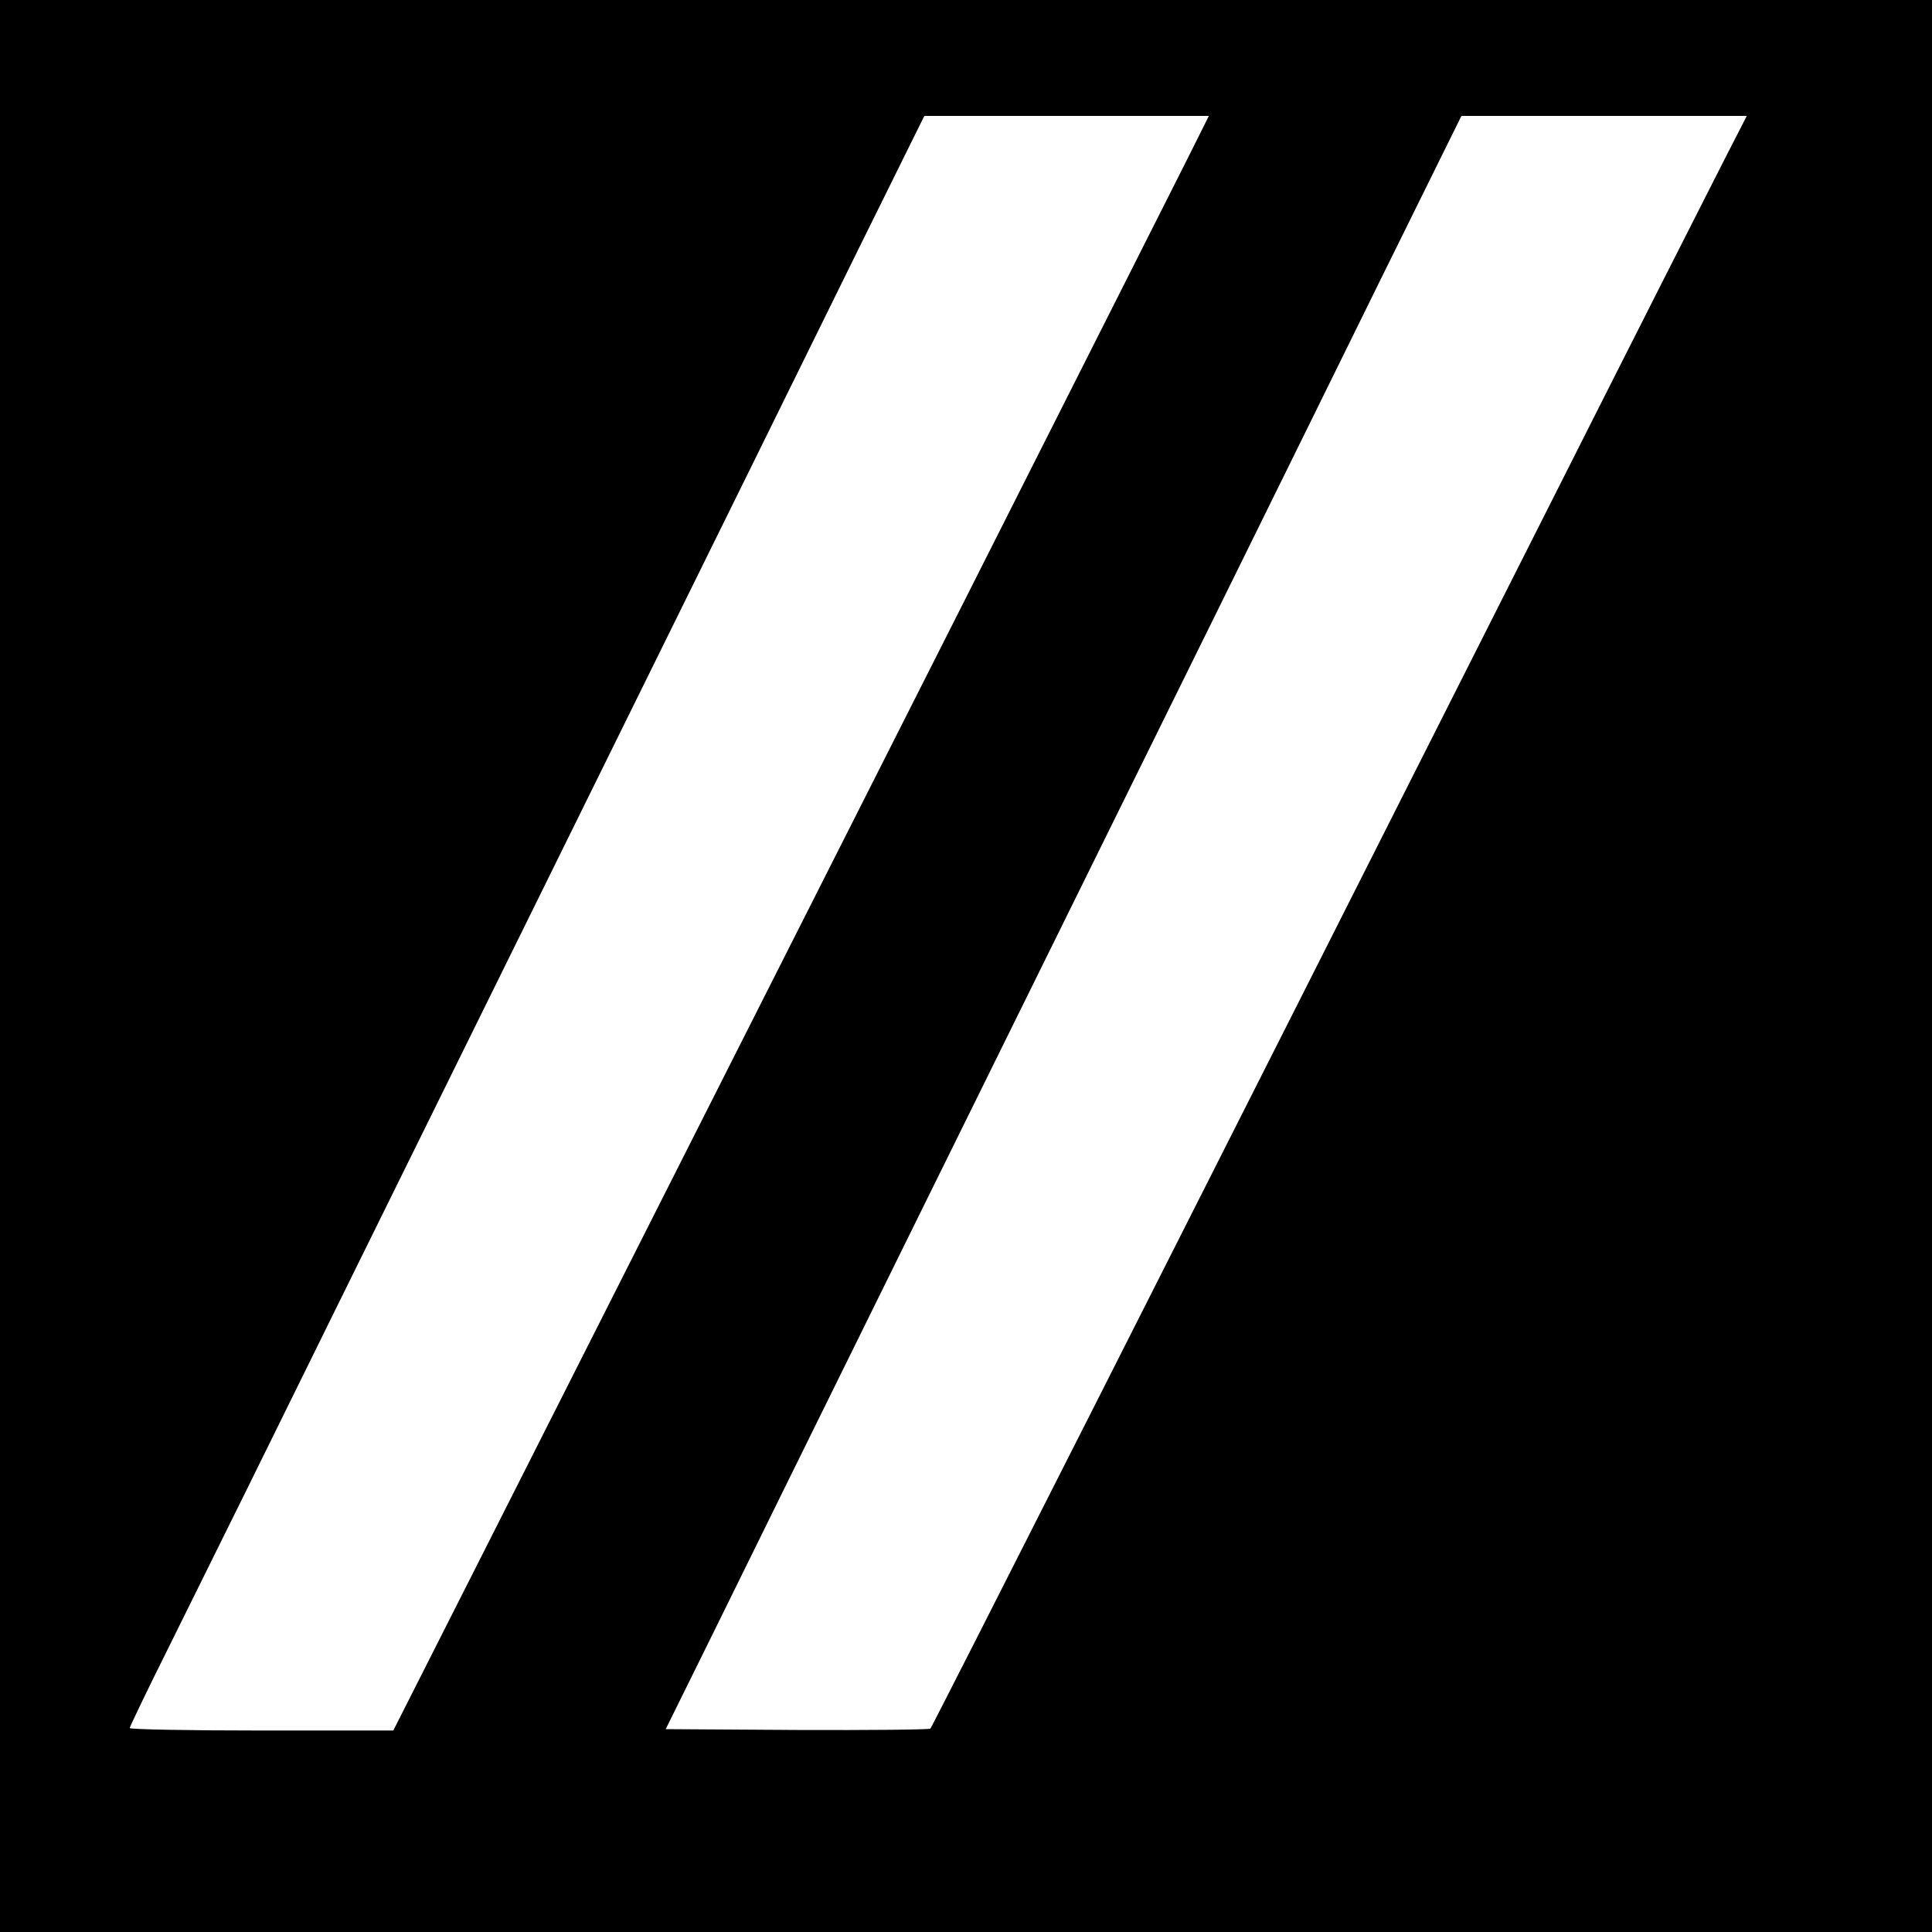 <?xml version="1.0" standalone="no"?>
<!DOCTYPE svg PUBLIC "-//W3C//DTD SVG 20010904//EN"
 "http://www.w3.org/TR/2001/REC-SVG-20010904/DTD/svg10.dtd">
<svg version="1.0" xmlns="http://www.w3.org/2000/svg"
 width="700pt" height="700pt" viewBox="0 0 700 700"
 preserveAspectRatio="xMidYMid meet">
<g transform="translate(0,700) scale(0.1,-0.1)"
fill="#000000" stroke="none">
<path d="M0 3500 l0 -3500 3500 0 3500 0 0 3500 0 3500 -3500 0 -3500 0 0
-3500z m4299 2918 c-45 -90 -416 -824 -824 -1633 -1002 -1982 -1315 -2601
-1712 -3387 l-338 -668 -477 0 c-264 0 -478 4 -478 9 0 4 61 132 136 282 75
151 205 414 289 584 84 171 491 996 905 1835 414 839 828 1678 920 1865 92
187 271 550 398 808 l231 467 515 0 516 0 -81 -162z m1952 10 c-43 -84 -331
-652 -639 -1263 -1354 -2683 -2234 -4421 -2241 -4428 -4 -4 -221 -6 -483 -5
l-476 3 163 330 c156 318 1287 2611 1862 3775 153 311 409 829 568 1153 l290
587 517 0 517 0 -78 -152z"/>
</g>
</svg>
